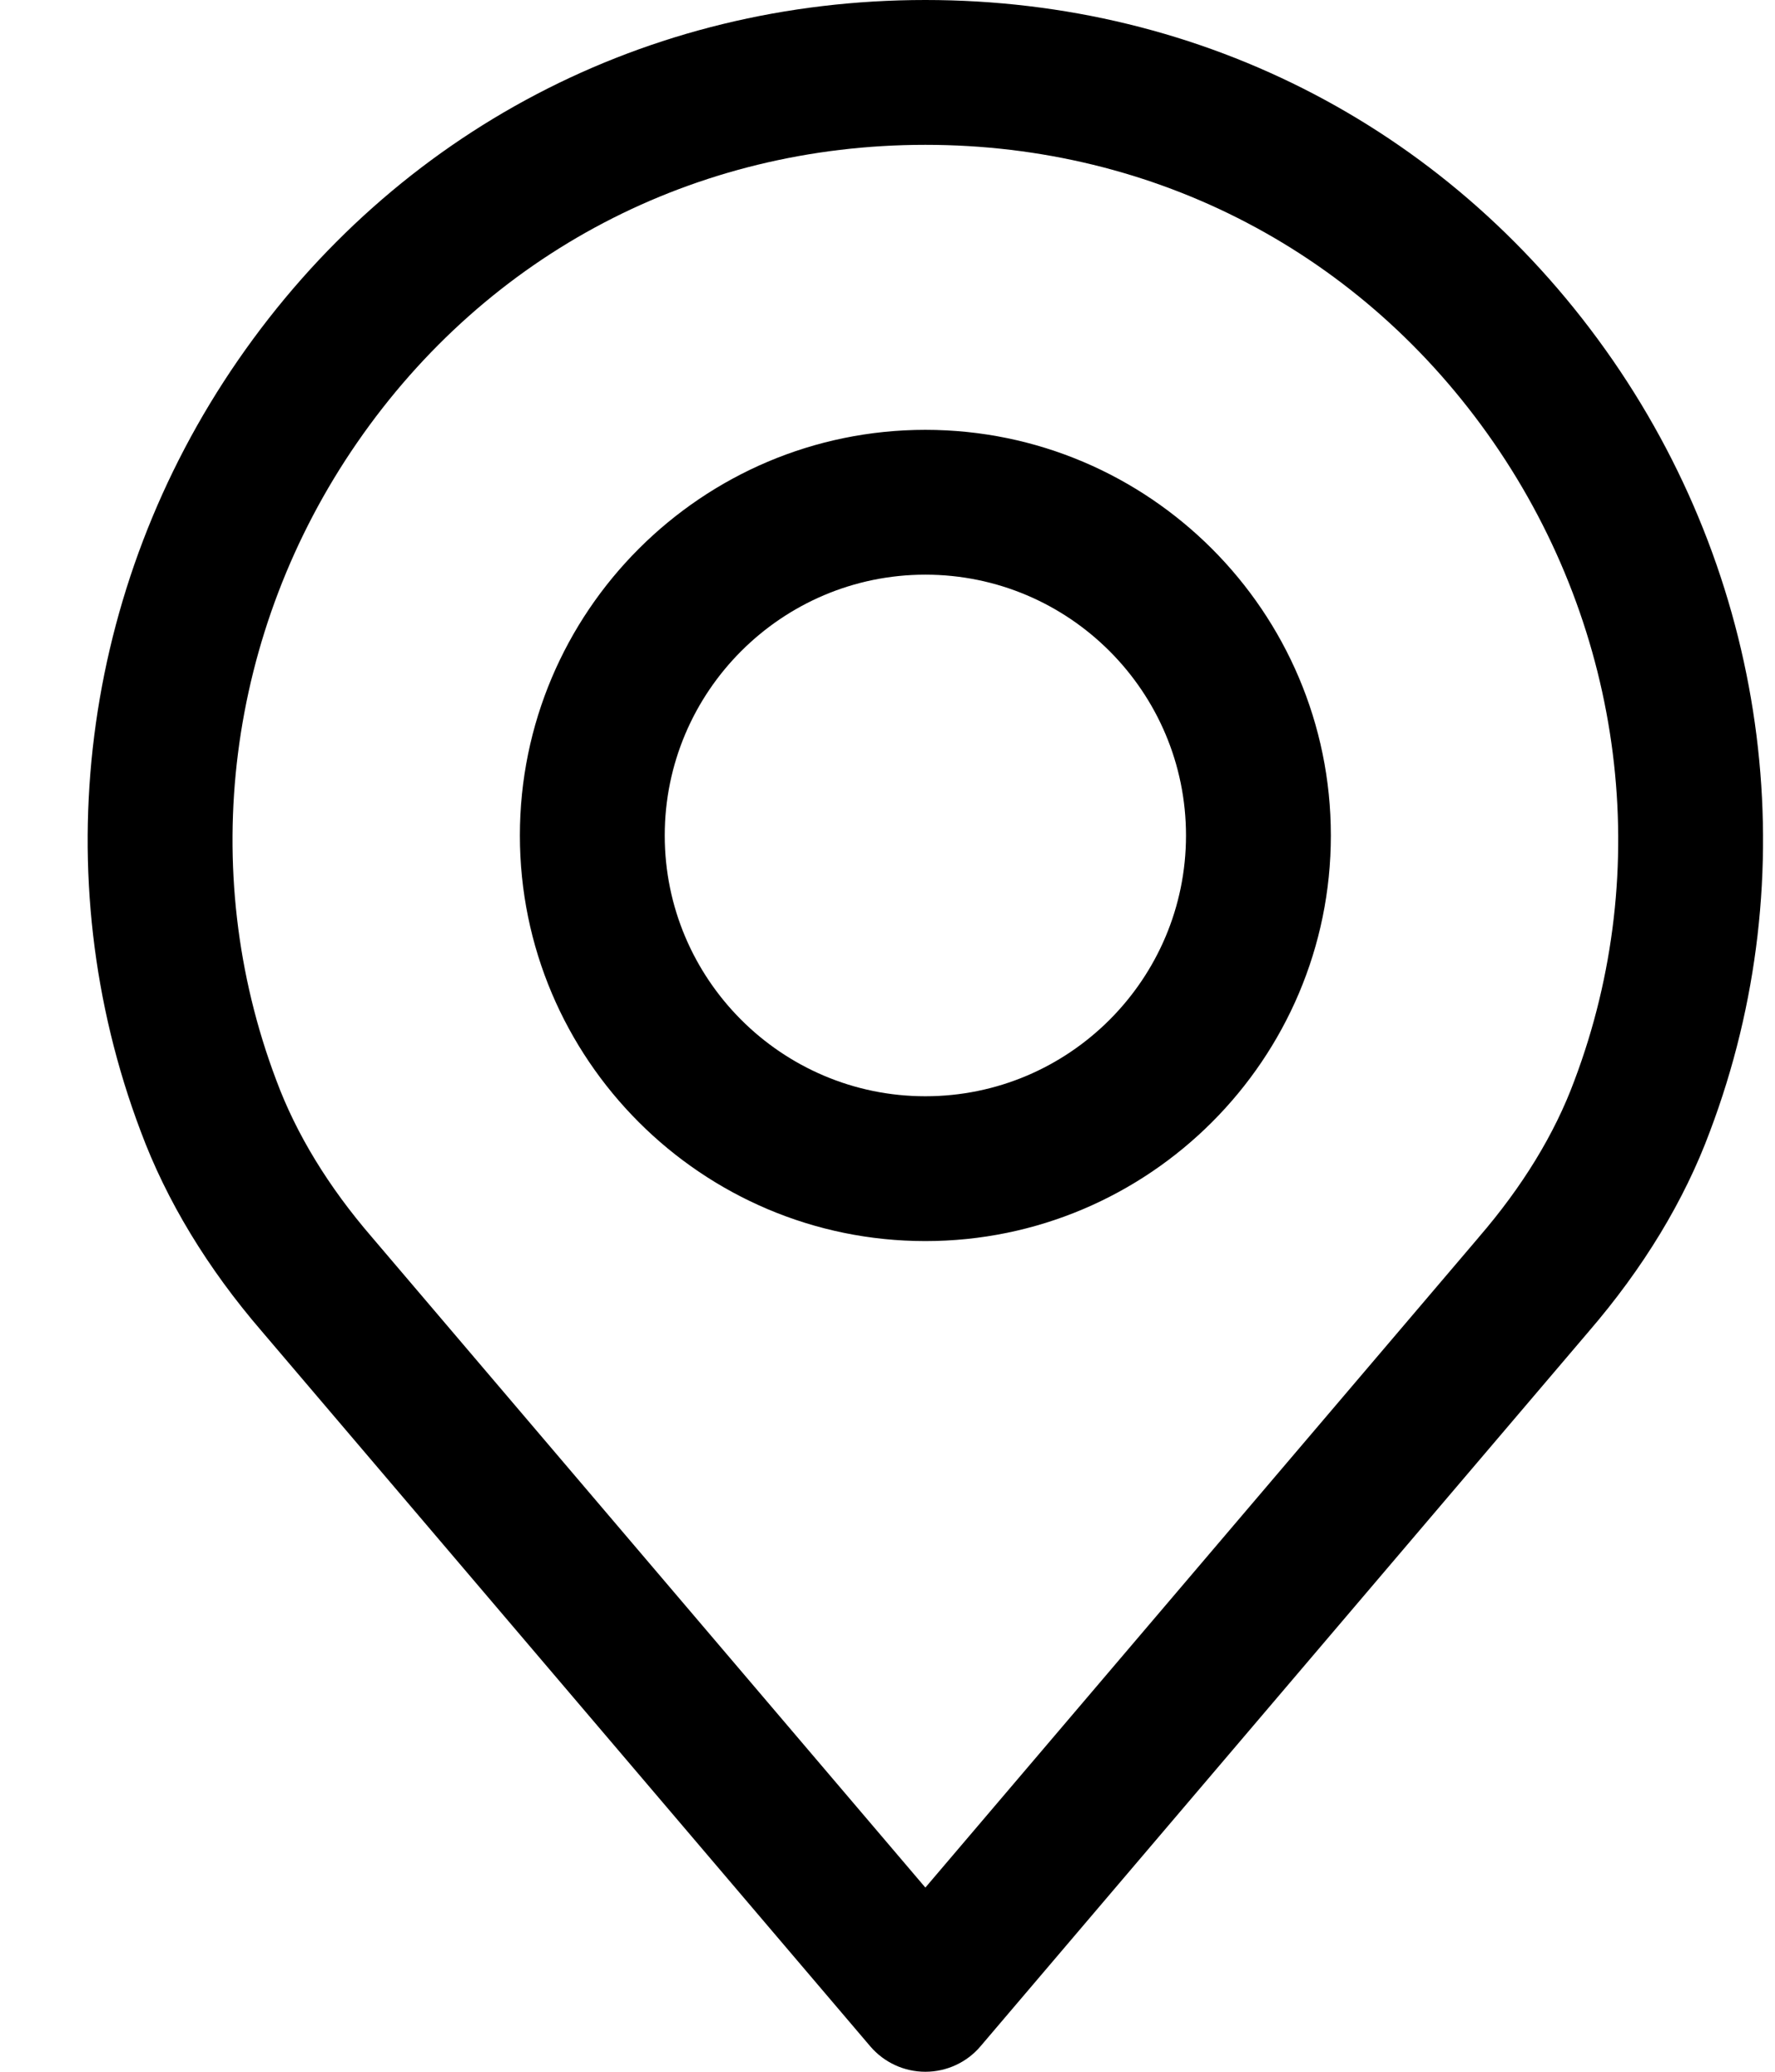 <svg width="18" height="21" viewBox="0 0 18 21" xmlns="http://www.w3.org/2000/svg"><path fill-rule="evenodd" clip-rule="evenodd" d="M17.34 11.469C17.081 12.168 16.666 12.853 16.109 13.499L9.943 20.742C9.804 20.906 9.599 21 9.384 21C9.169 21 8.965 20.906 8.825 20.742L2.657 13.497C2.103 12.855 1.688 12.17 1.426 11.465C0.45 8.882 0.819 5.96 2.414 3.651C4.017 1.331 6.558 0 9.384 0C12.211 0 14.751 1.331 16.355 3.651C17.95 5.96 18.318 8.882 17.34 11.469ZM15.147 4.486C13.821 2.568 11.721 1.468 9.384 1.468C7.047 1.468 4.947 2.568 3.622 4.486C2.301 6.398 1.994 8.815 2.802 10.95C3.004 11.495 3.33 12.029 3.772 12.541L9.384 19.133L14.993 12.545C14.994 12.544 14.995 12.543 14.996 12.541C15.439 12.028 15.765 11.495 15.965 10.955C16.774 8.815 16.468 6.398 15.147 4.486Z M13.496 8.469C13.496 10.736 11.652 12.58 9.384 12.58C7.117 12.58 5.272 10.736 5.272 8.469C5.272 6.201 7.117 4.357 9.384 4.357C11.651 4.357 13.496 6.201 13.496 8.469ZM12.027 8.469C12.027 7.011 10.842 5.825 9.384 5.825C7.927 5.825 6.741 7.011 6.741 8.469C6.741 9.926 7.927 11.112 9.384 11.112C10.842 11.112 12.027 9.926 12.027 8.469Z"/></svg>